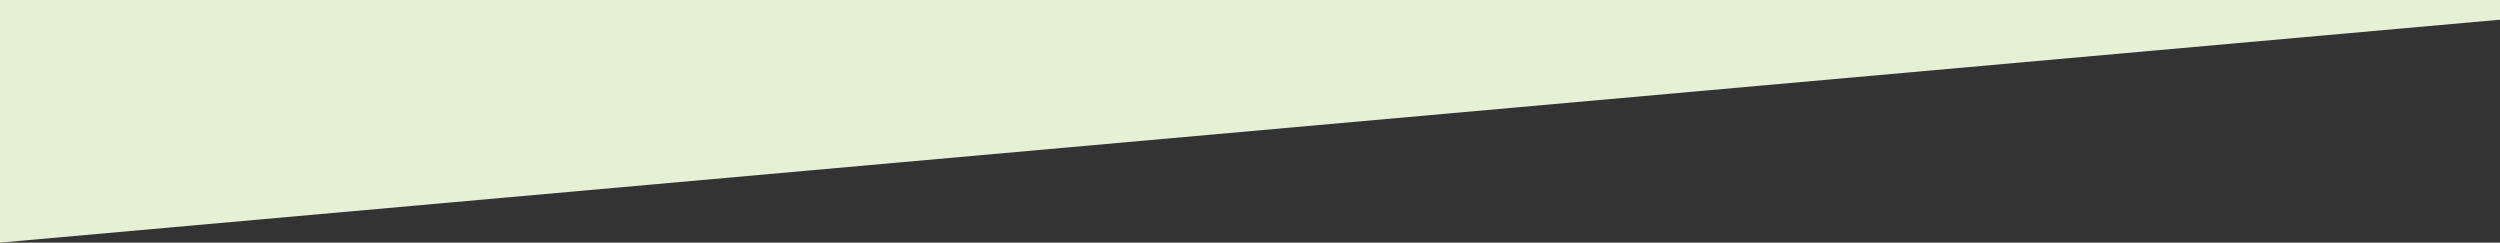 <svg id="Layer_1" data-name="Layer 1" xmlns="http://www.w3.org/2000/svg" viewBox="0 0 2600 252.36"><rect x="0" y="0" width="2600" height="252.36" fill="#333333" stroke="none"/><defs><style>.cls-1{fill:#e5f0d4;fill-rule:evenodd;}</style></defs><title>bg_diag_up_green</title><path class="cls-1" d="M2602.54,20.26L-0.29,252.36-2,20.44-1.53-1.09H2602.05l1,21"/></svg>